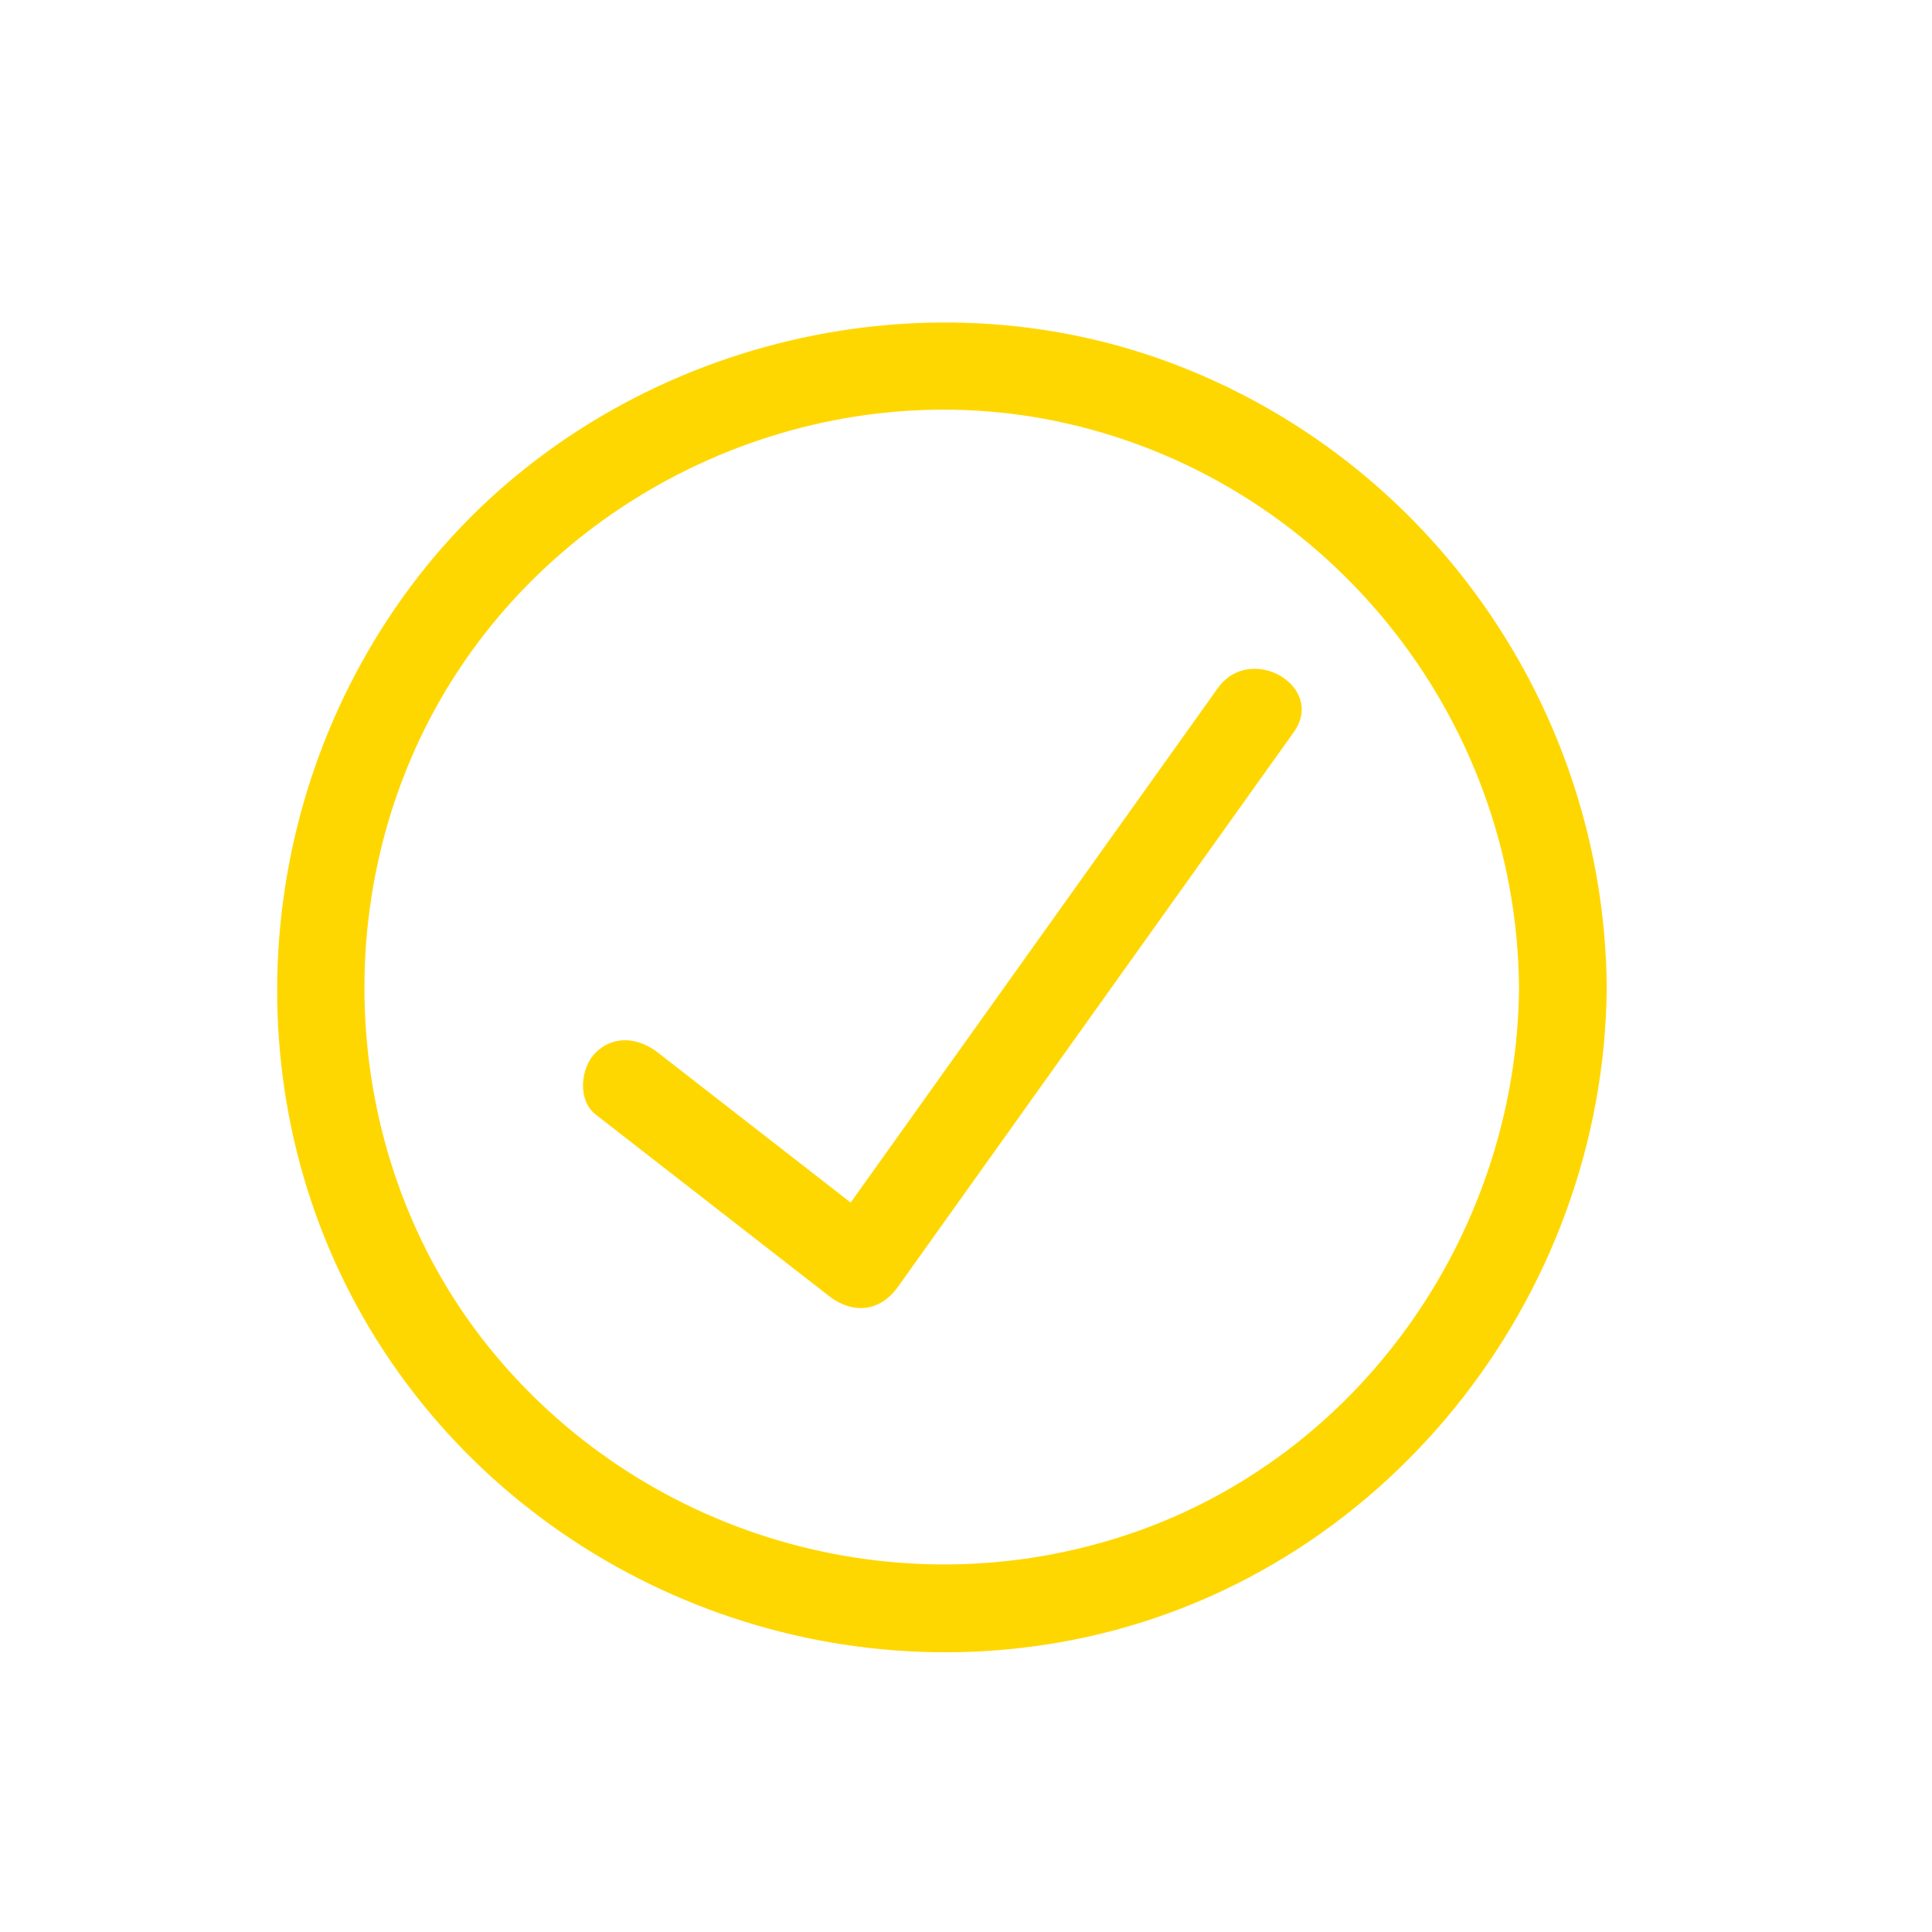 <svg width="20" height="20" viewBox="0 0 20 20" fill="none" xmlns="http://www.w3.org/2000/svg">
<path d="M12.089 3.745C9.387 2.75 6.219 3.628 4.411 5.866C2.61 8.096 2.348 11.286 3.83 13.757C5.322 16.244 8.271 17.535 11.111 16.975C14.305 16.346 16.607 13.45 16.633 10.223C16.61 7.339 14.799 4.744 12.089 3.745ZM11.8 15.842C9.417 16.699 6.733 15.959 5.116 14.014C3.521 12.096 3.337 9.277 4.614 7.148C5.898 5.008 8.469 3.856 10.92 4.357C13.699 4.926 15.702 7.396 15.725 10.223C15.705 12.699 14.151 14.997 11.8 15.842Z" fill="#FFD700"/>
<path d="M12.607 7.123C11.412 8.798 10.216 10.473 9.021 12.148C8.949 12.248 8.878 12.349 8.806 12.449C8.141 11.931 7.475 11.414 6.81 10.896C6.615 10.744 6.358 10.709 6.167 10.896C6.009 11.051 5.974 11.388 6.167 11.538C6.972 12.164 7.776 12.79 8.58 13.415C8.825 13.606 9.108 13.583 9.294 13.323C10.489 11.648 11.685 9.973 12.88 8.298L13.392 7.581C13.732 7.105 12.944 6.65 12.607 7.123Z" fill="#FFD700"/>
</svg>
